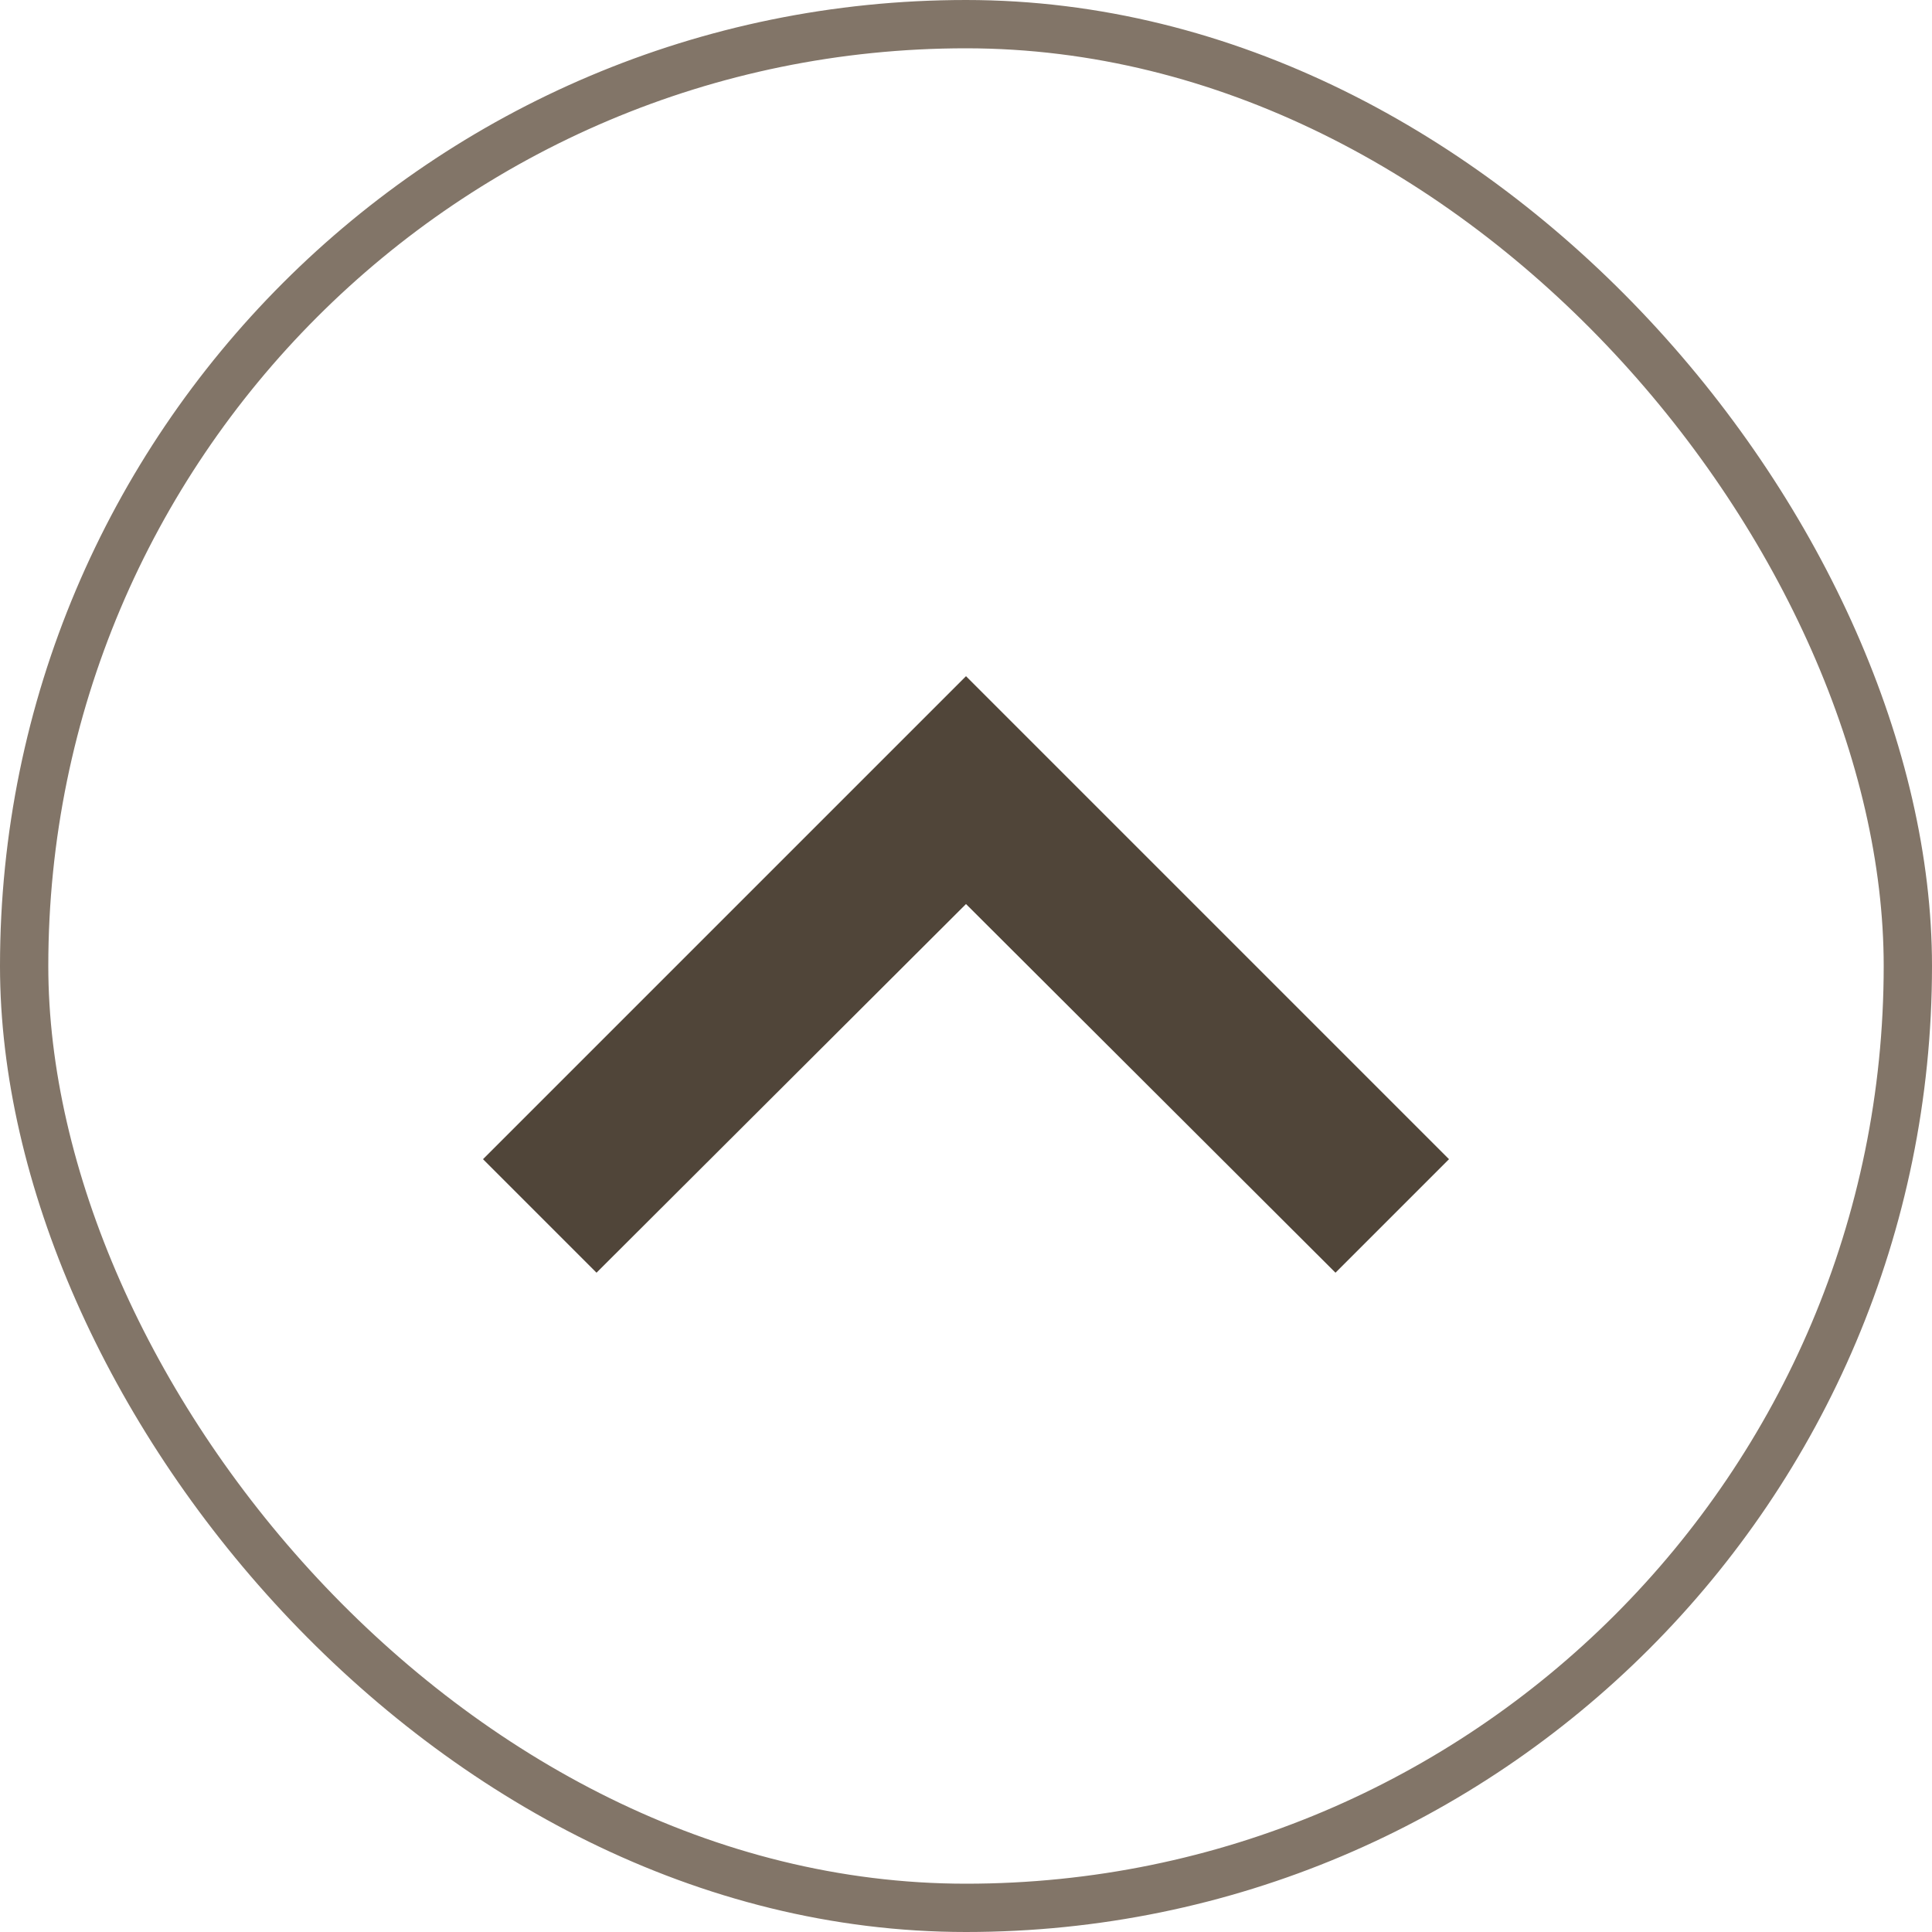 <svg width="40" height="40" viewBox="0 0 40 40" fill="none" xmlns="http://www.w3.org/2000/svg">
<rect x="0.5" y="0.5" width="39" height="39" rx="19.5" stroke="#827568"/>
<path d="M12.35 26.35L20 18.717L27.65 26.35L30 24L20 14L10 24L12.35 26.35Z" fill="#504539"/>
</svg>
